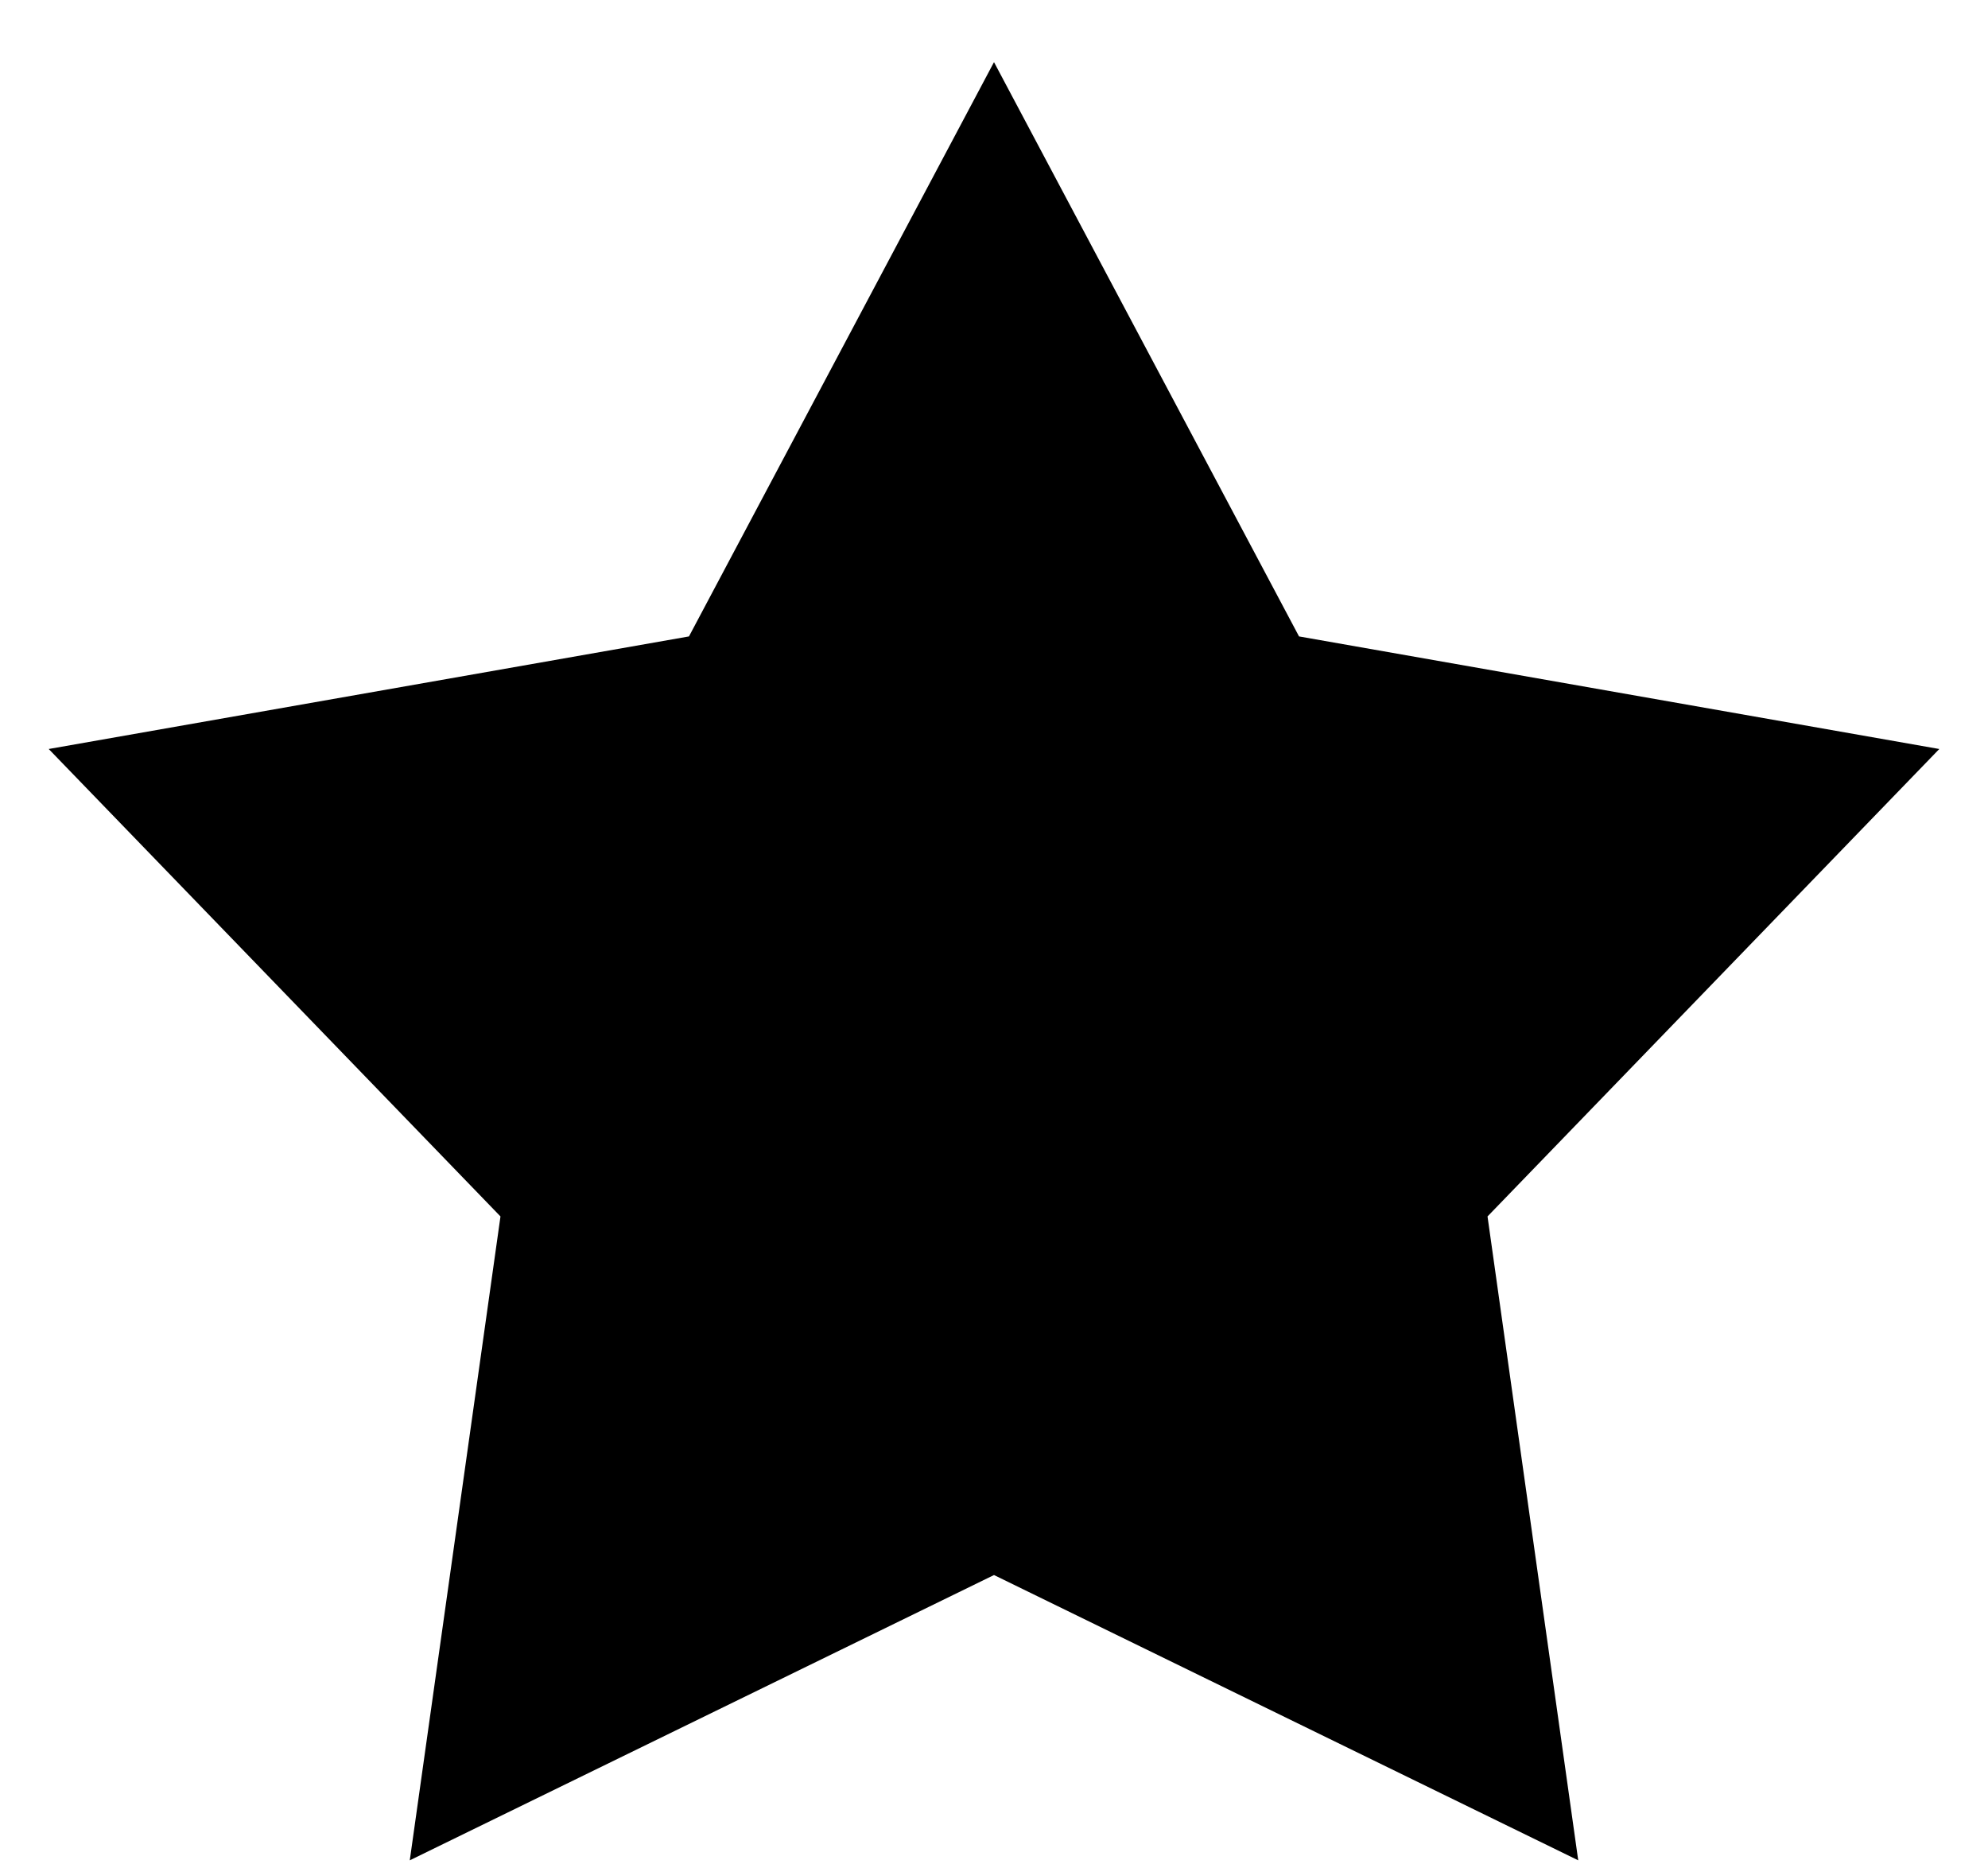 <svg width="16" height="15" viewBox="0 0 16 15" fill="none" xmlns="http://www.w3.org/2000/svg">
<path d="M8 0.5L10.455 5.122L15.608 6.028L11.972 9.79L12.702 14.972L8 12.676L3.298 14.972L4.028 9.79L0.392 6.028L5.545 5.122L8 0.5Z" fill="black"/>
</svg>
